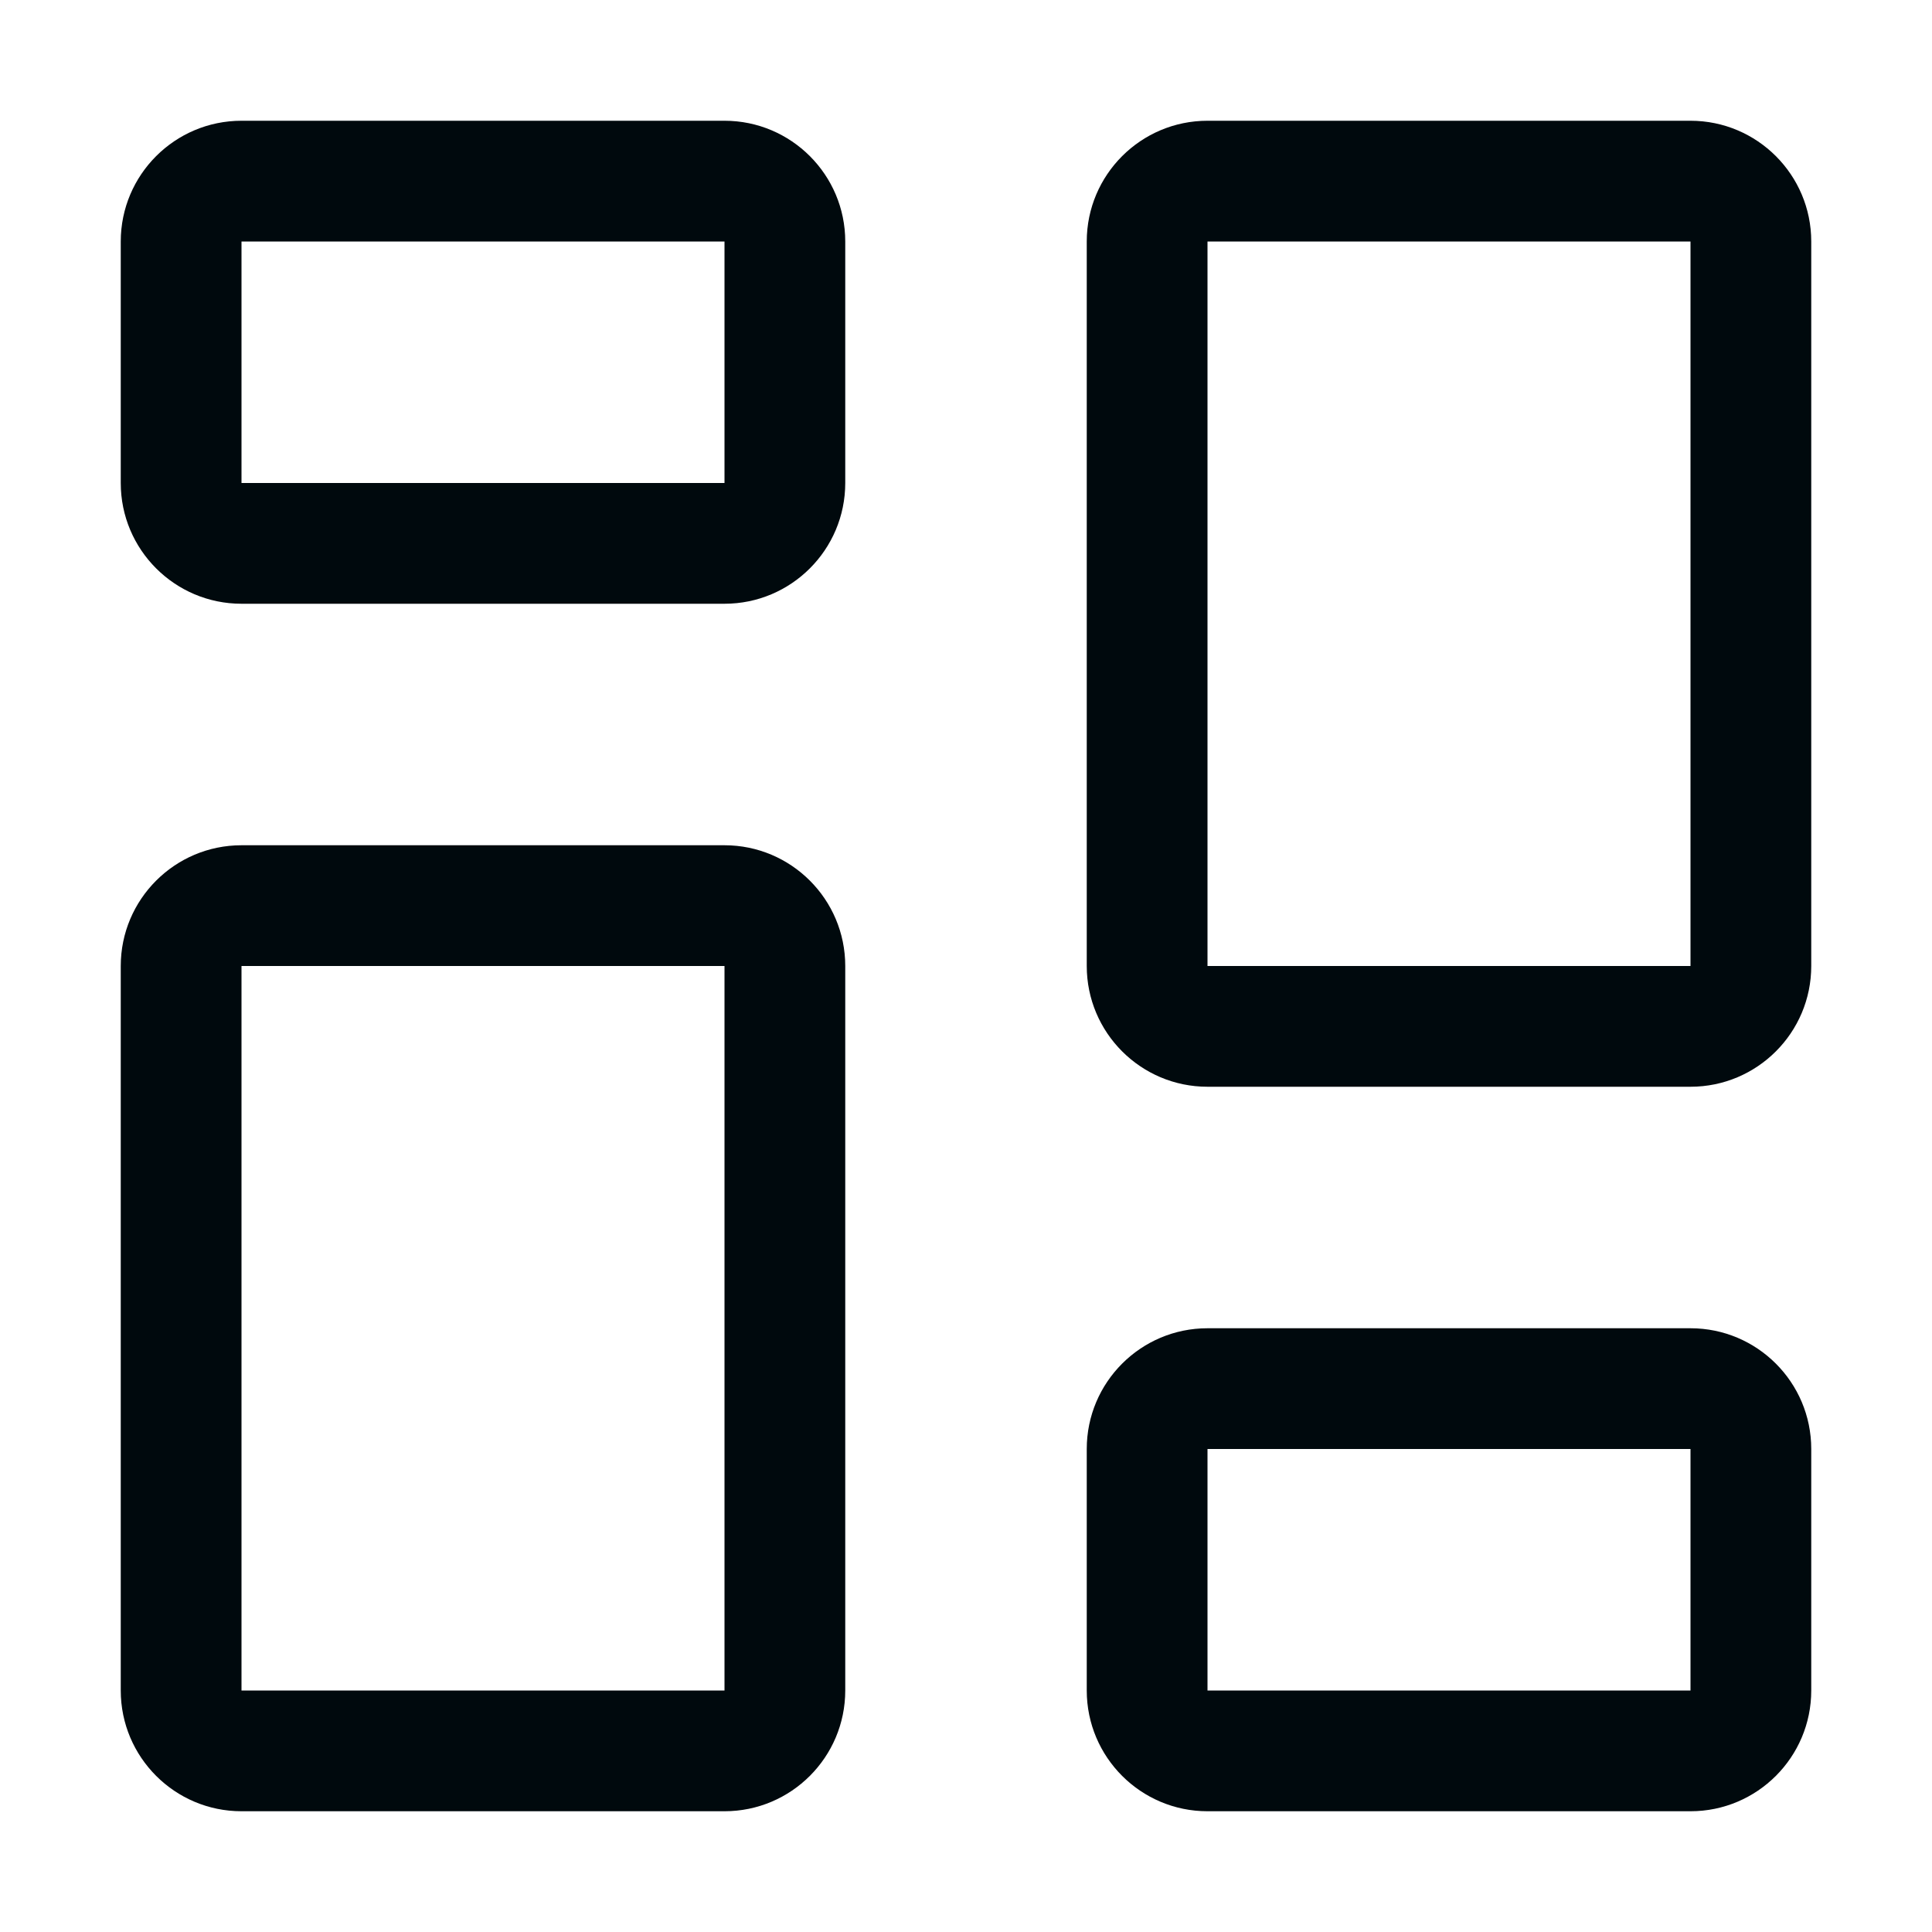 <?xml version="1.0" encoding="UTF-8"?>
<svg width="16px" height="16px" viewBox="0 0 16 16" version="1.1" xmlns="http://www.w3.org/2000/svg" xmlns:xlink="http://www.w3.org/1999/xlink">
    <!-- Generator: Sketch 60.1 (88133) - https://sketch.com -->
    <title>Navigation / view-dashboard / dashboard-view_16</title>
    <desc>Created with Sketch.</desc>
    <g id="Navigation-/-view-dashboard-/-dashboard-view_16" stroke="none" stroke-width="1" fill="none" fill-rule="evenodd">
        <path d="M6,7 C6.552,7 7,7.448 7,8 L7,14 C7,14.552 6.552,15 6,15 L2,15 C1.448,15 1,14.552 1,14 L1,8 C1,7.448 1.448,7 2,7 L6,7 Z M14,11 C14.552,11 15,11.448 15,12 L15,14 C15,14.552 14.552,15 14,15 L10,15 C9.448,15 9,14.552 9,14 L9,12 C9,11.448 9.448,11 10,11 L14,11 Z M6,8 L2,8 L2,14 L6,14 L6,8 Z M14,12 L10,12 L10,14 L14,14 L14,12 Z M14,1 C14.552,1 15,1.448 15,2 L15,8 C15,8.552 14.552,9 14,9 L10,9 C9.448,9 9,8.552 9,8 L9,2 C9,1.448 9.448,1 10,1 L14,1 Z M14,2 L10,2 L10,8 L14,8 L14,2 Z M6,1 C6.552,1 7,1.448 7,2 L7,4 C7,4.552 6.552,5 6,5 L2,5 C1.448,5 1,4.552 1,4 L1,2 C1,1.448 1.448,1 2,1 L6,1 Z M6,2 L2,2 L2,4 L6,4 L6,2 Z" id="dashboard-view_16" fill="#00090D"></path>
    </g>
</svg>
